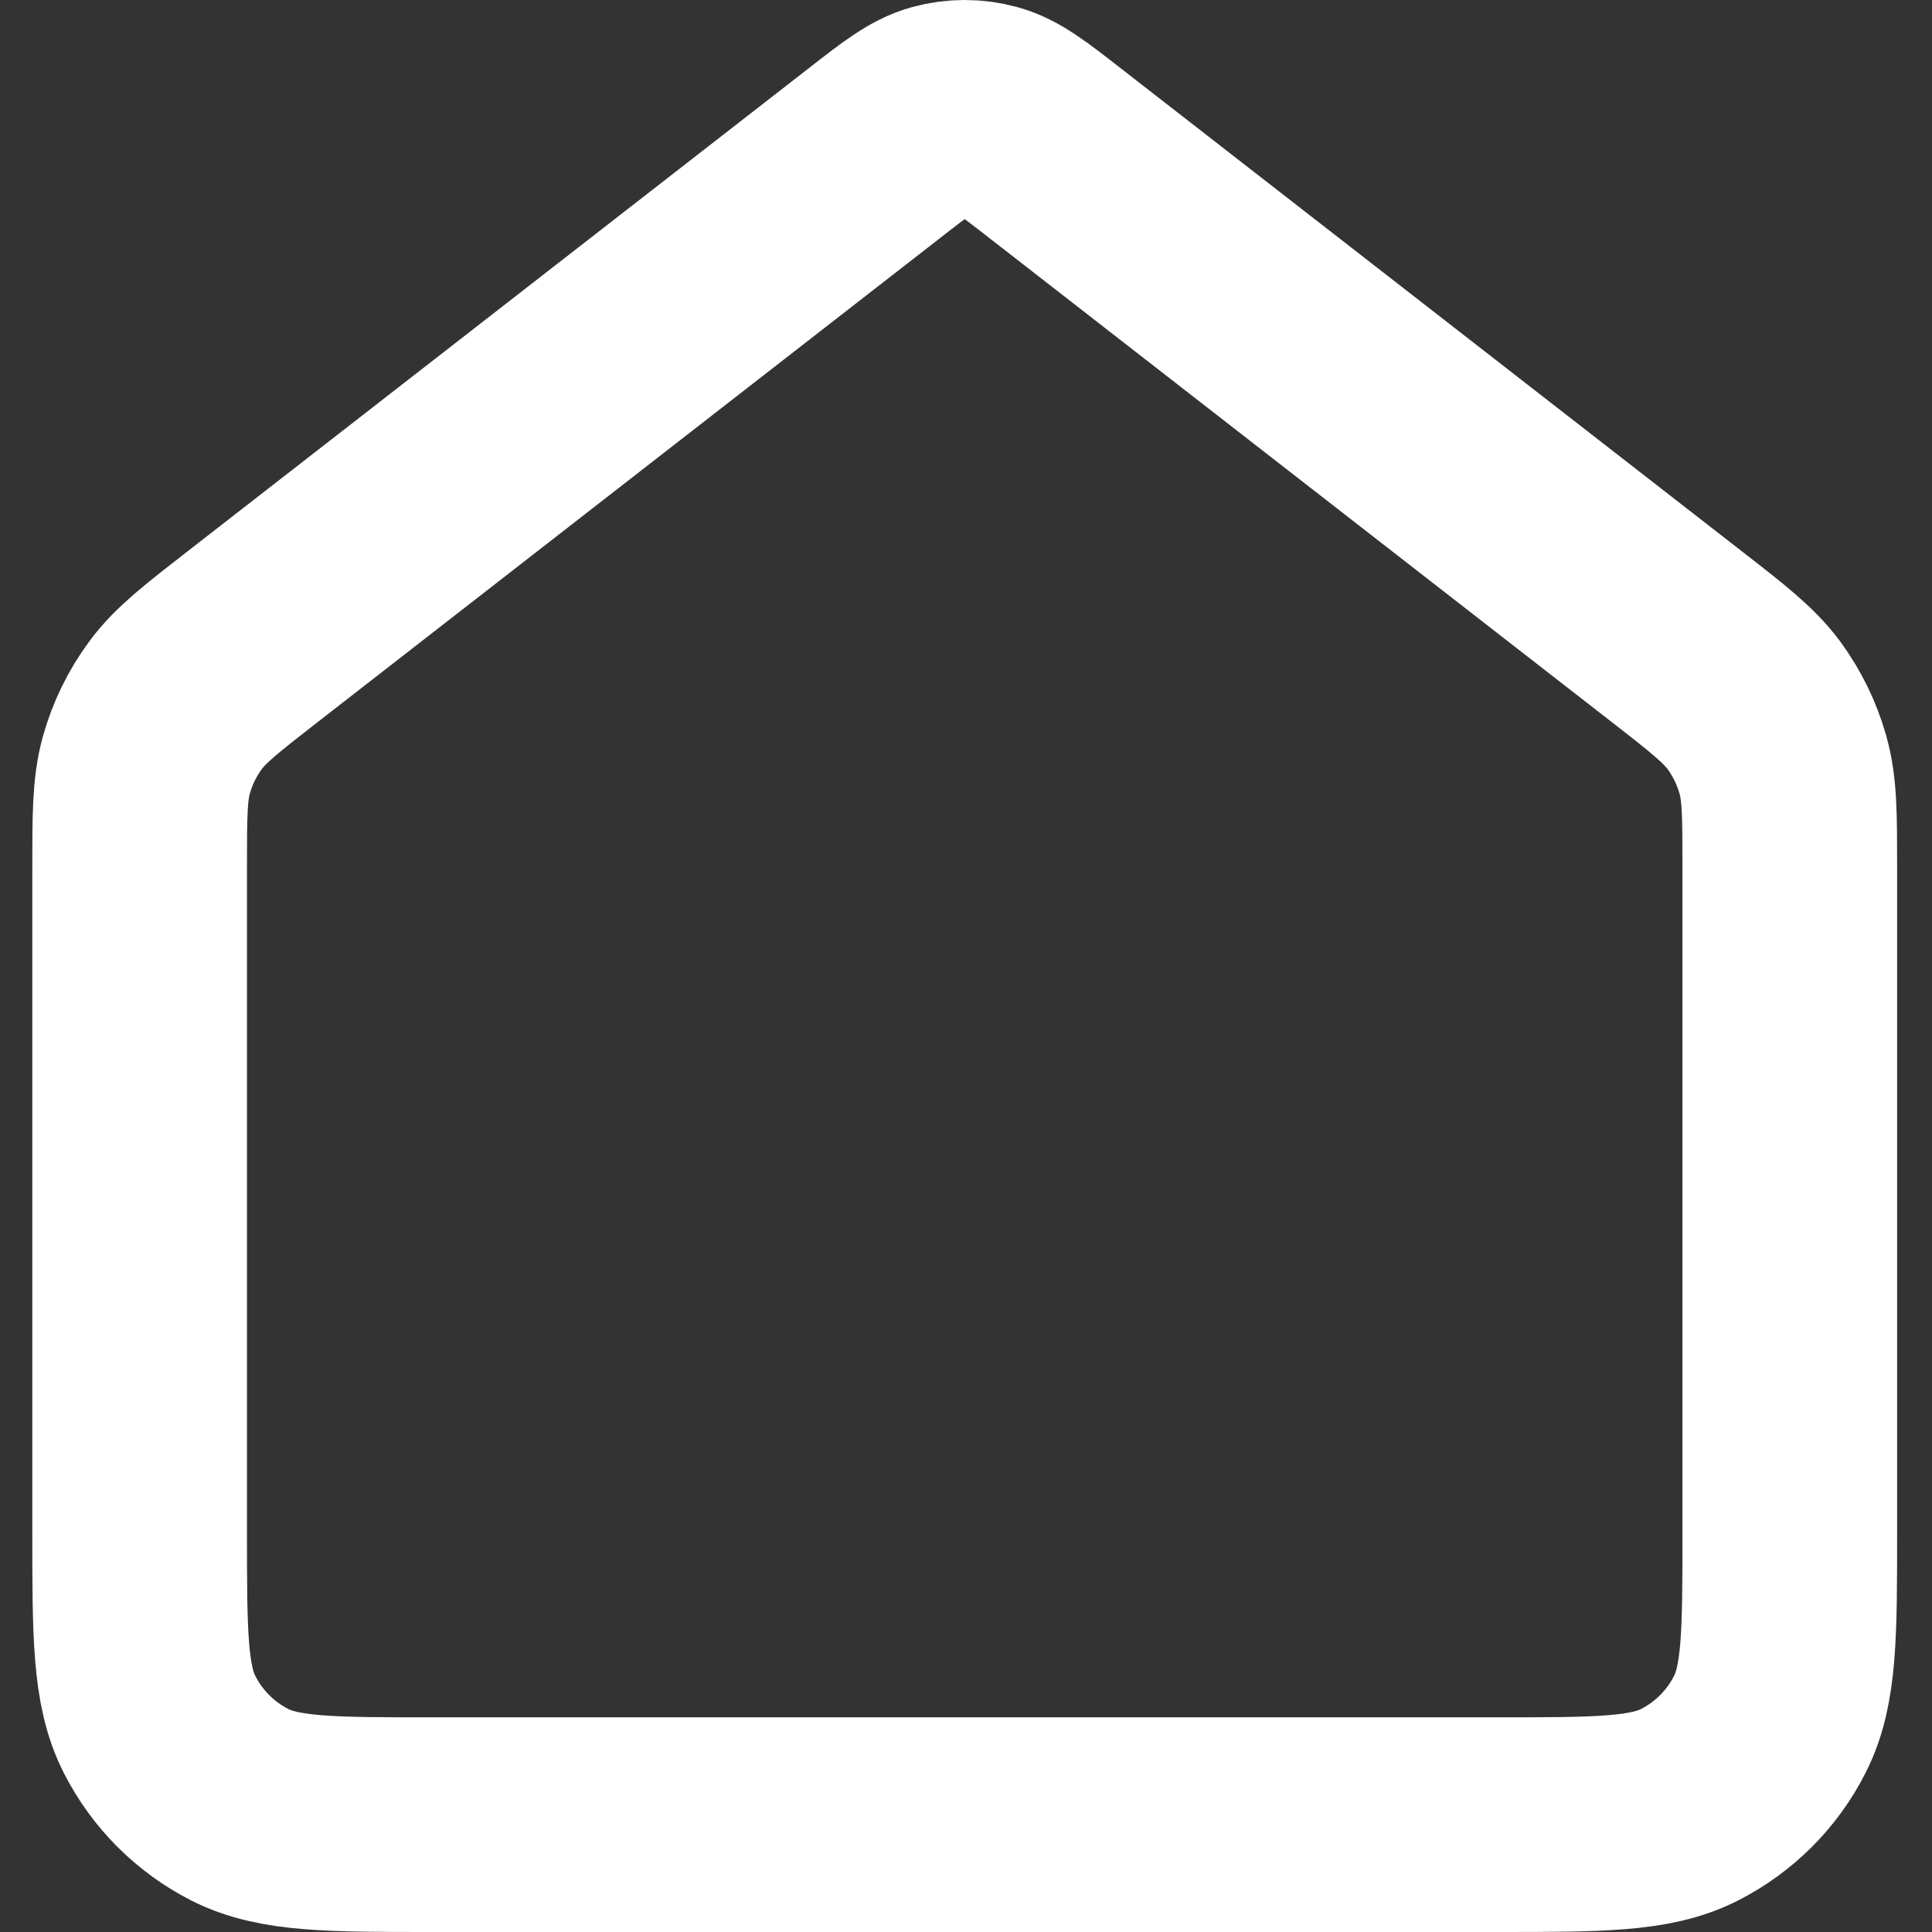 <svg width="18" height="18" viewBox="0 0 18 18" fill="none" xmlns="http://www.w3.org/2000/svg">
<rect x="0" y="0" width="18" height="18" fill="#333333" stroke="none"/>
<path d="M1.301 8.088C1.301 7.597 1.301 7.352 1.364 7.126C1.42 6.926 1.512 6.738 1.636 6.57C1.775 6.382 1.969 6.231 2.356 5.93L8.149 1.425C8.449 1.191 8.599 1.075 8.764 1.03C8.911 0.99 9.065 0.99 9.211 1.03C9.377 1.075 9.527 1.191 9.827 1.425L15.62 5.93C16.007 6.231 16.2 6.382 16.34 6.57C16.463 6.738 16.555 6.926 16.611 7.126C16.675 7.352 16.675 7.597 16.675 8.088V14.267C16.675 15.224 16.675 15.702 16.488 16.067C16.325 16.389 16.063 16.65 15.742 16.814C15.377 17 14.898 17 13.941 17H4.034C3.077 17 2.599 17 2.233 16.814C1.912 16.65 1.651 16.389 1.487 16.067C1.301 15.702 1.301 15.224 1.301 14.267V8.088Z" stroke="white" stroke-width="2" stroke-linecap="round" stroke-linejoin="round"/>
</svg>
